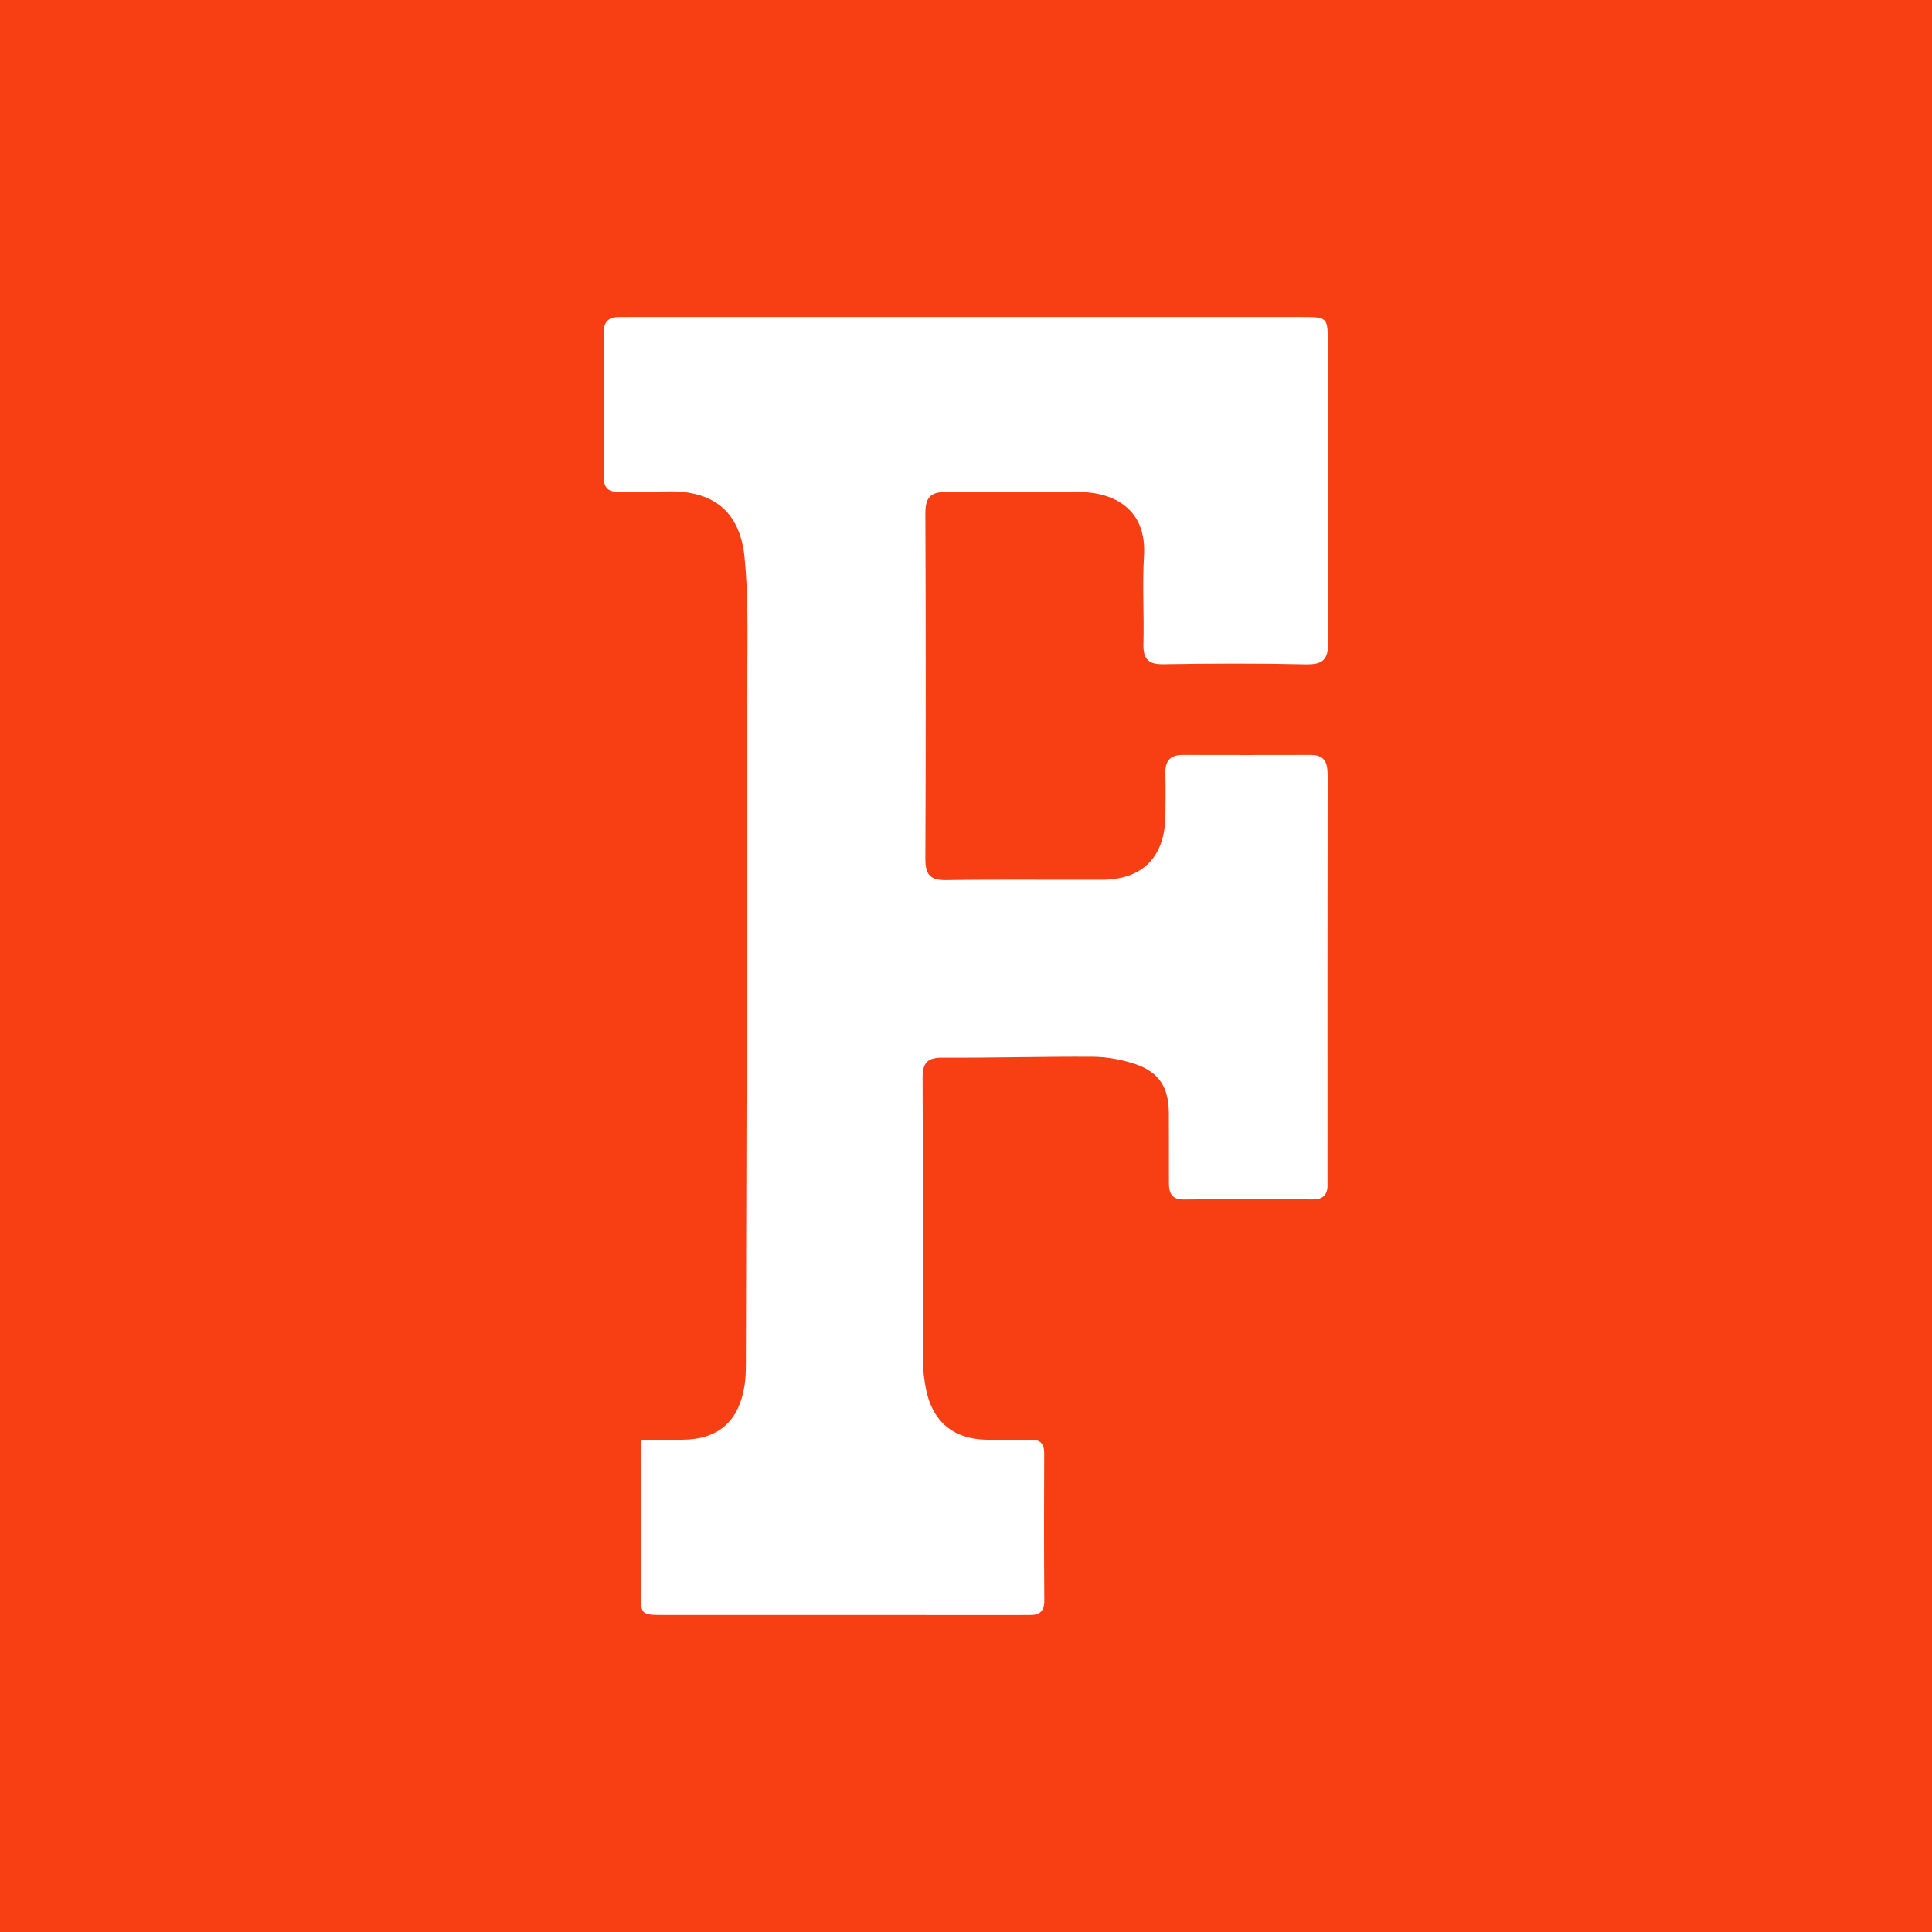 <svg height="128" viewBox="0 0 128 128" width="128" xmlns="http://www.w3.org/2000/svg"><g fill="none" fill-rule="evenodd"><path d="m0 0h128v128h-128z" fill="#f73f13"/><path d="m42.505 95.387c-.025.487-.055.863-.056 1.239-.004 2.941-.004 5.88-.003 8.819.001 1.535.017 1.553 1.549 1.553 7.885.002 15.77.002 23.655.002.191 0 .384-.006.575-.003.653.016.967-.251.963-.964-.023-3.25-.02-6.498-.007-9.748.003-.64-.263-.909-.891-.901-.996.018-1.99.021-2.985-.001-2.136-.049-3.518-1.199-3.95-3.315-.13-.64-.206-1.302-.208-1.954-.014-6.226.008-12.455-.023-18.683-.005-.992.292-1.366 1.309-1.36 3.329.02 6.657-.082 9.985-.059.902.007 1.836.175 2.698.452 1.661.533 2.311 1.533 2.324 3.292.009 1.549.001 3.096.005 4.641.003.671.206 1.082.999 1.073 2.832-.032 5.665-.026 8.497-.004.755.008 1.042-.334 1.011-1.049-.005-.114 0-.23 0-.347 0-8.857-.005-17.717.009-26.576.001-.826-.083-1.48-1.115-1.478-2.833.007-5.666.007-8.498 0-.826-.001-1.163.408-1.14 1.224.026.928.01 1.857.003 2.785-.023 2.735-1.499 4.25-4.185 4.261-3.443.013-6.889-.029-10.333.024-1.063.016-1.389-.356-1.385-1.414.033-7.62.033-15.241 0-22.861-.004-1.046.306-1.453 1.373-1.44 2.946.037 5.894-.059 8.84-.007 2.311.041 4.466 1.143 4.272 4.257-.12 1.925.016 3.866-.038 5.8-.027.993.301 1.376 1.321 1.359 3.136-.05 6.277-.063 9.414.007 1.136.025 1.517-.284 1.509-1.489-.056-6.576-.028-13.151-.028-19.727 0-1.794 0-1.795-1.762-1.795-14.776 0-29.551 0-44.327 0-.307 0-.612.004-.919.004-.662.003-.964.333-.964 1.009.01 3.212.008 6.42.004 9.632-.001.688.318.956.998.932 1.068-.037 2.142.007 3.214-.021 3.03-.075 4.809 1.315 5.114 4.369.238 2.374.19 4.782.187 7.175-.02 15.393-.061 30.787-.099 46.179-.001.502-.012 1.011-.087 1.504-.373 2.4-1.762 3.598-4.141 3.602-.875.003-1.744.001-2.686.001z" fill="#fff"/></g></svg>